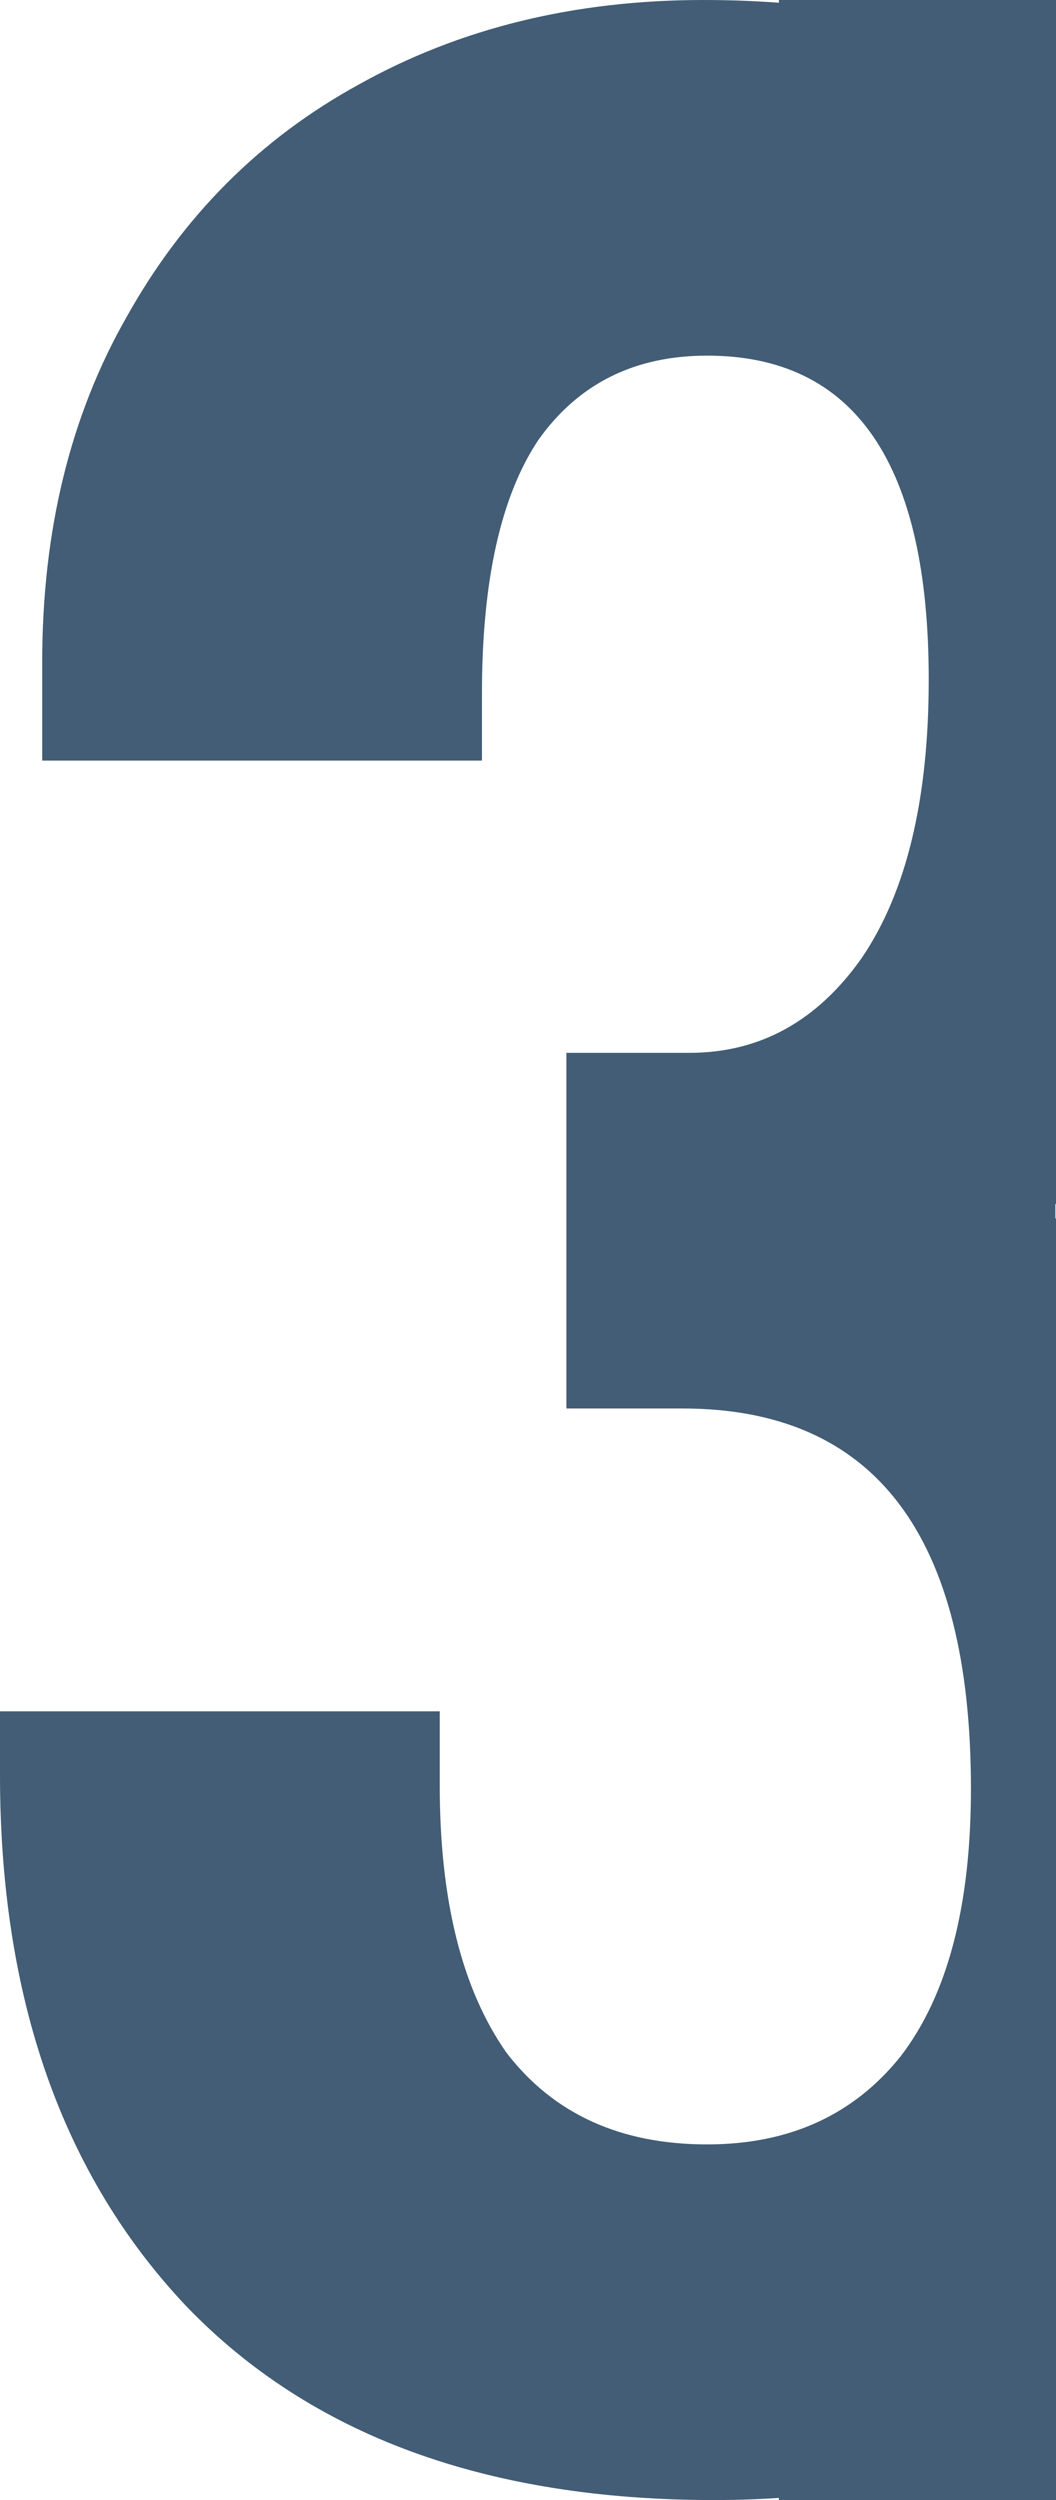 <svg width="282" height="667" viewBox="0 0 282 667" fill="none" xmlns="http://www.w3.org/2000/svg">
<path d="M190.706 667C129.955 667 82.984 649.777 49.79 615.331C16.597 580.259 0 532.974 0 473.476V456.566H117.43V476.294C117.43 506.983 123.379 530.782 135.279 547.692C147.805 563.975 165.654 572.117 188.827 572.117C210.747 572.117 227.97 564.288 240.496 548.631C253.022 532.347 259.285 508.548 259.285 477.234C259.285 409.594 233.607 375.775 182.251 375.775H151.249V280.892H184.13C202.918 280.892 218.262 272.437 230.162 255.527C242.062 237.991 248.011 213.252 248.011 181.311C248.011 123.692 228.283 94.883 188.827 94.883C169.412 94.883 154.381 102.399 143.734 117.43C133.713 132.461 128.703 155.007 128.703 185.069V202.918H11.273V176.614C11.273 141.542 18.789 110.853 33.82 84.549C48.851 57.619 69.518 36.951 95.823 22.547C122.753 7.515 153.441 0 187.887 0C242.375 0 285.589 15.344 317.53 46.032C349.47 76.721 365.441 120.248 365.441 176.614C365.441 212.313 357.925 241.748 342.894 264.921C328.49 287.468 308.135 306.256 281.831 321.287V325.045C310.64 335.692 333.5 354.481 350.41 381.411C367.946 408.342 376.714 442.161 376.714 482.87C376.714 539.237 359.491 584.016 325.045 617.21C290.599 650.403 245.819 667 190.706 667Z" fill="#425D75"/>
<rect x="208" width="74" height="23" fill="#425D75"/>
<rect x="208" y="644" width="74" height="23" fill="#425D75"/>
</svg>
